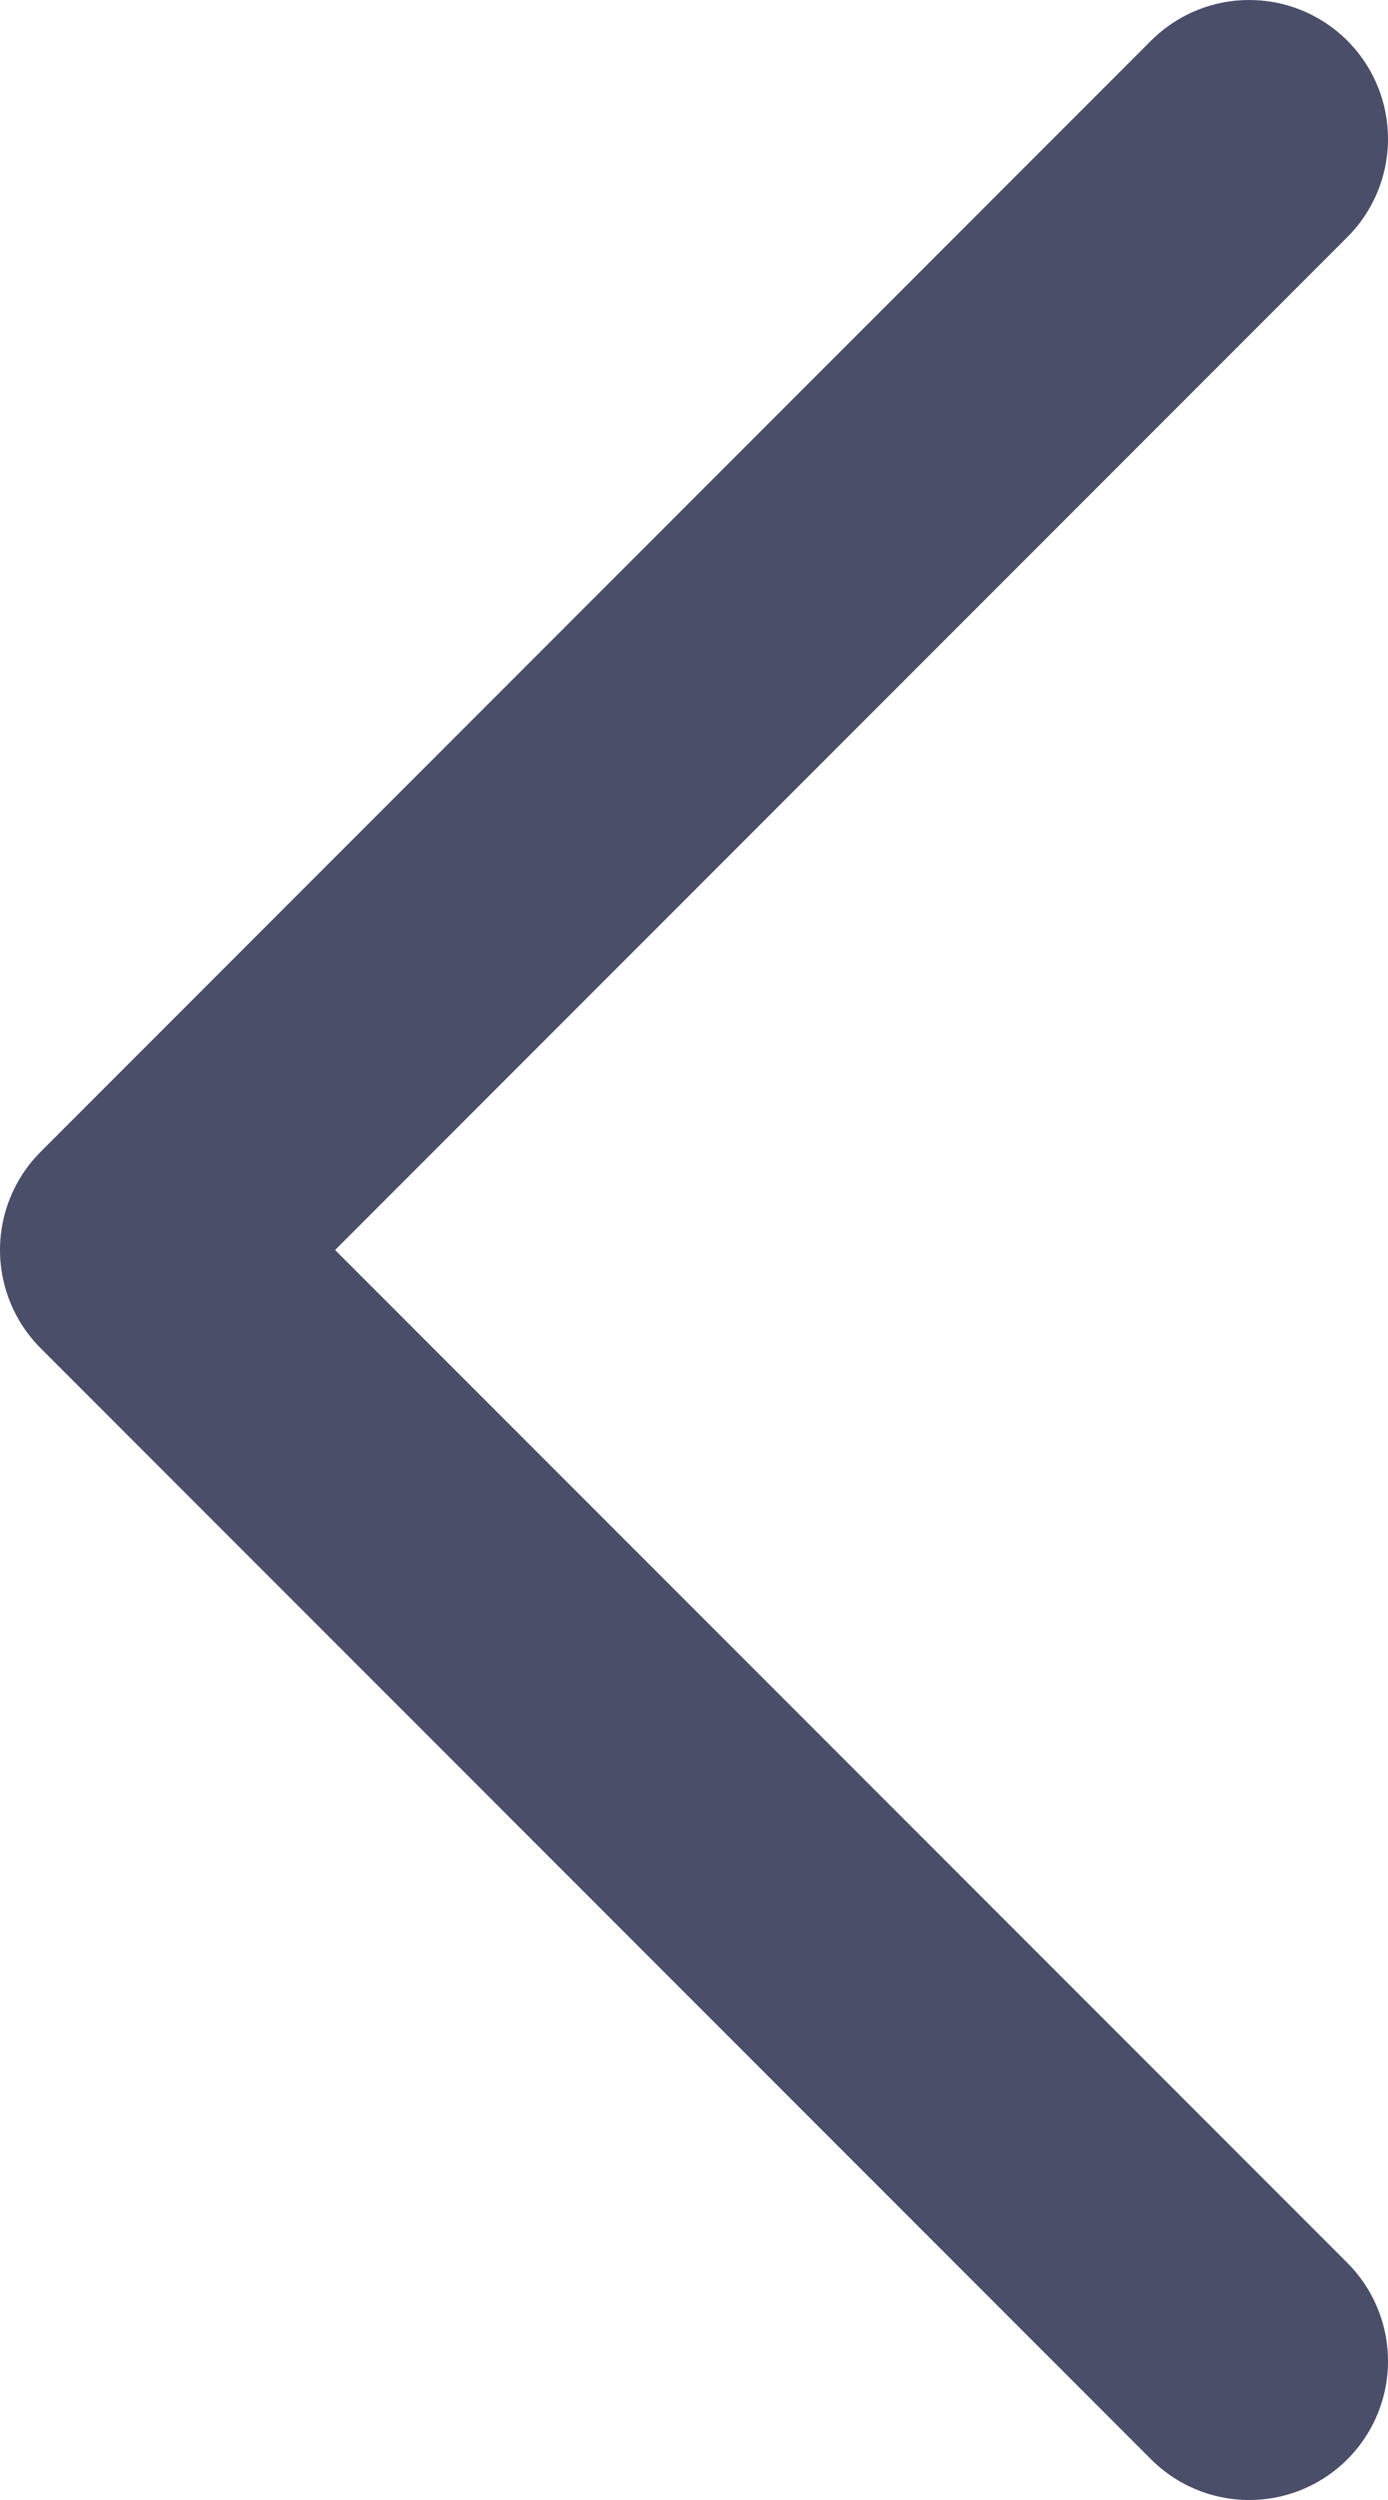 <svg width="10" height="18" viewBox="0 0 10 18" fill="none" xmlns="http://www.w3.org/2000/svg">
<path d="M9 17L1 9L9 1" stroke="#4A4E69" stroke-width="2" stroke-linecap="round" stroke-linejoin="round"/>
</svg>

